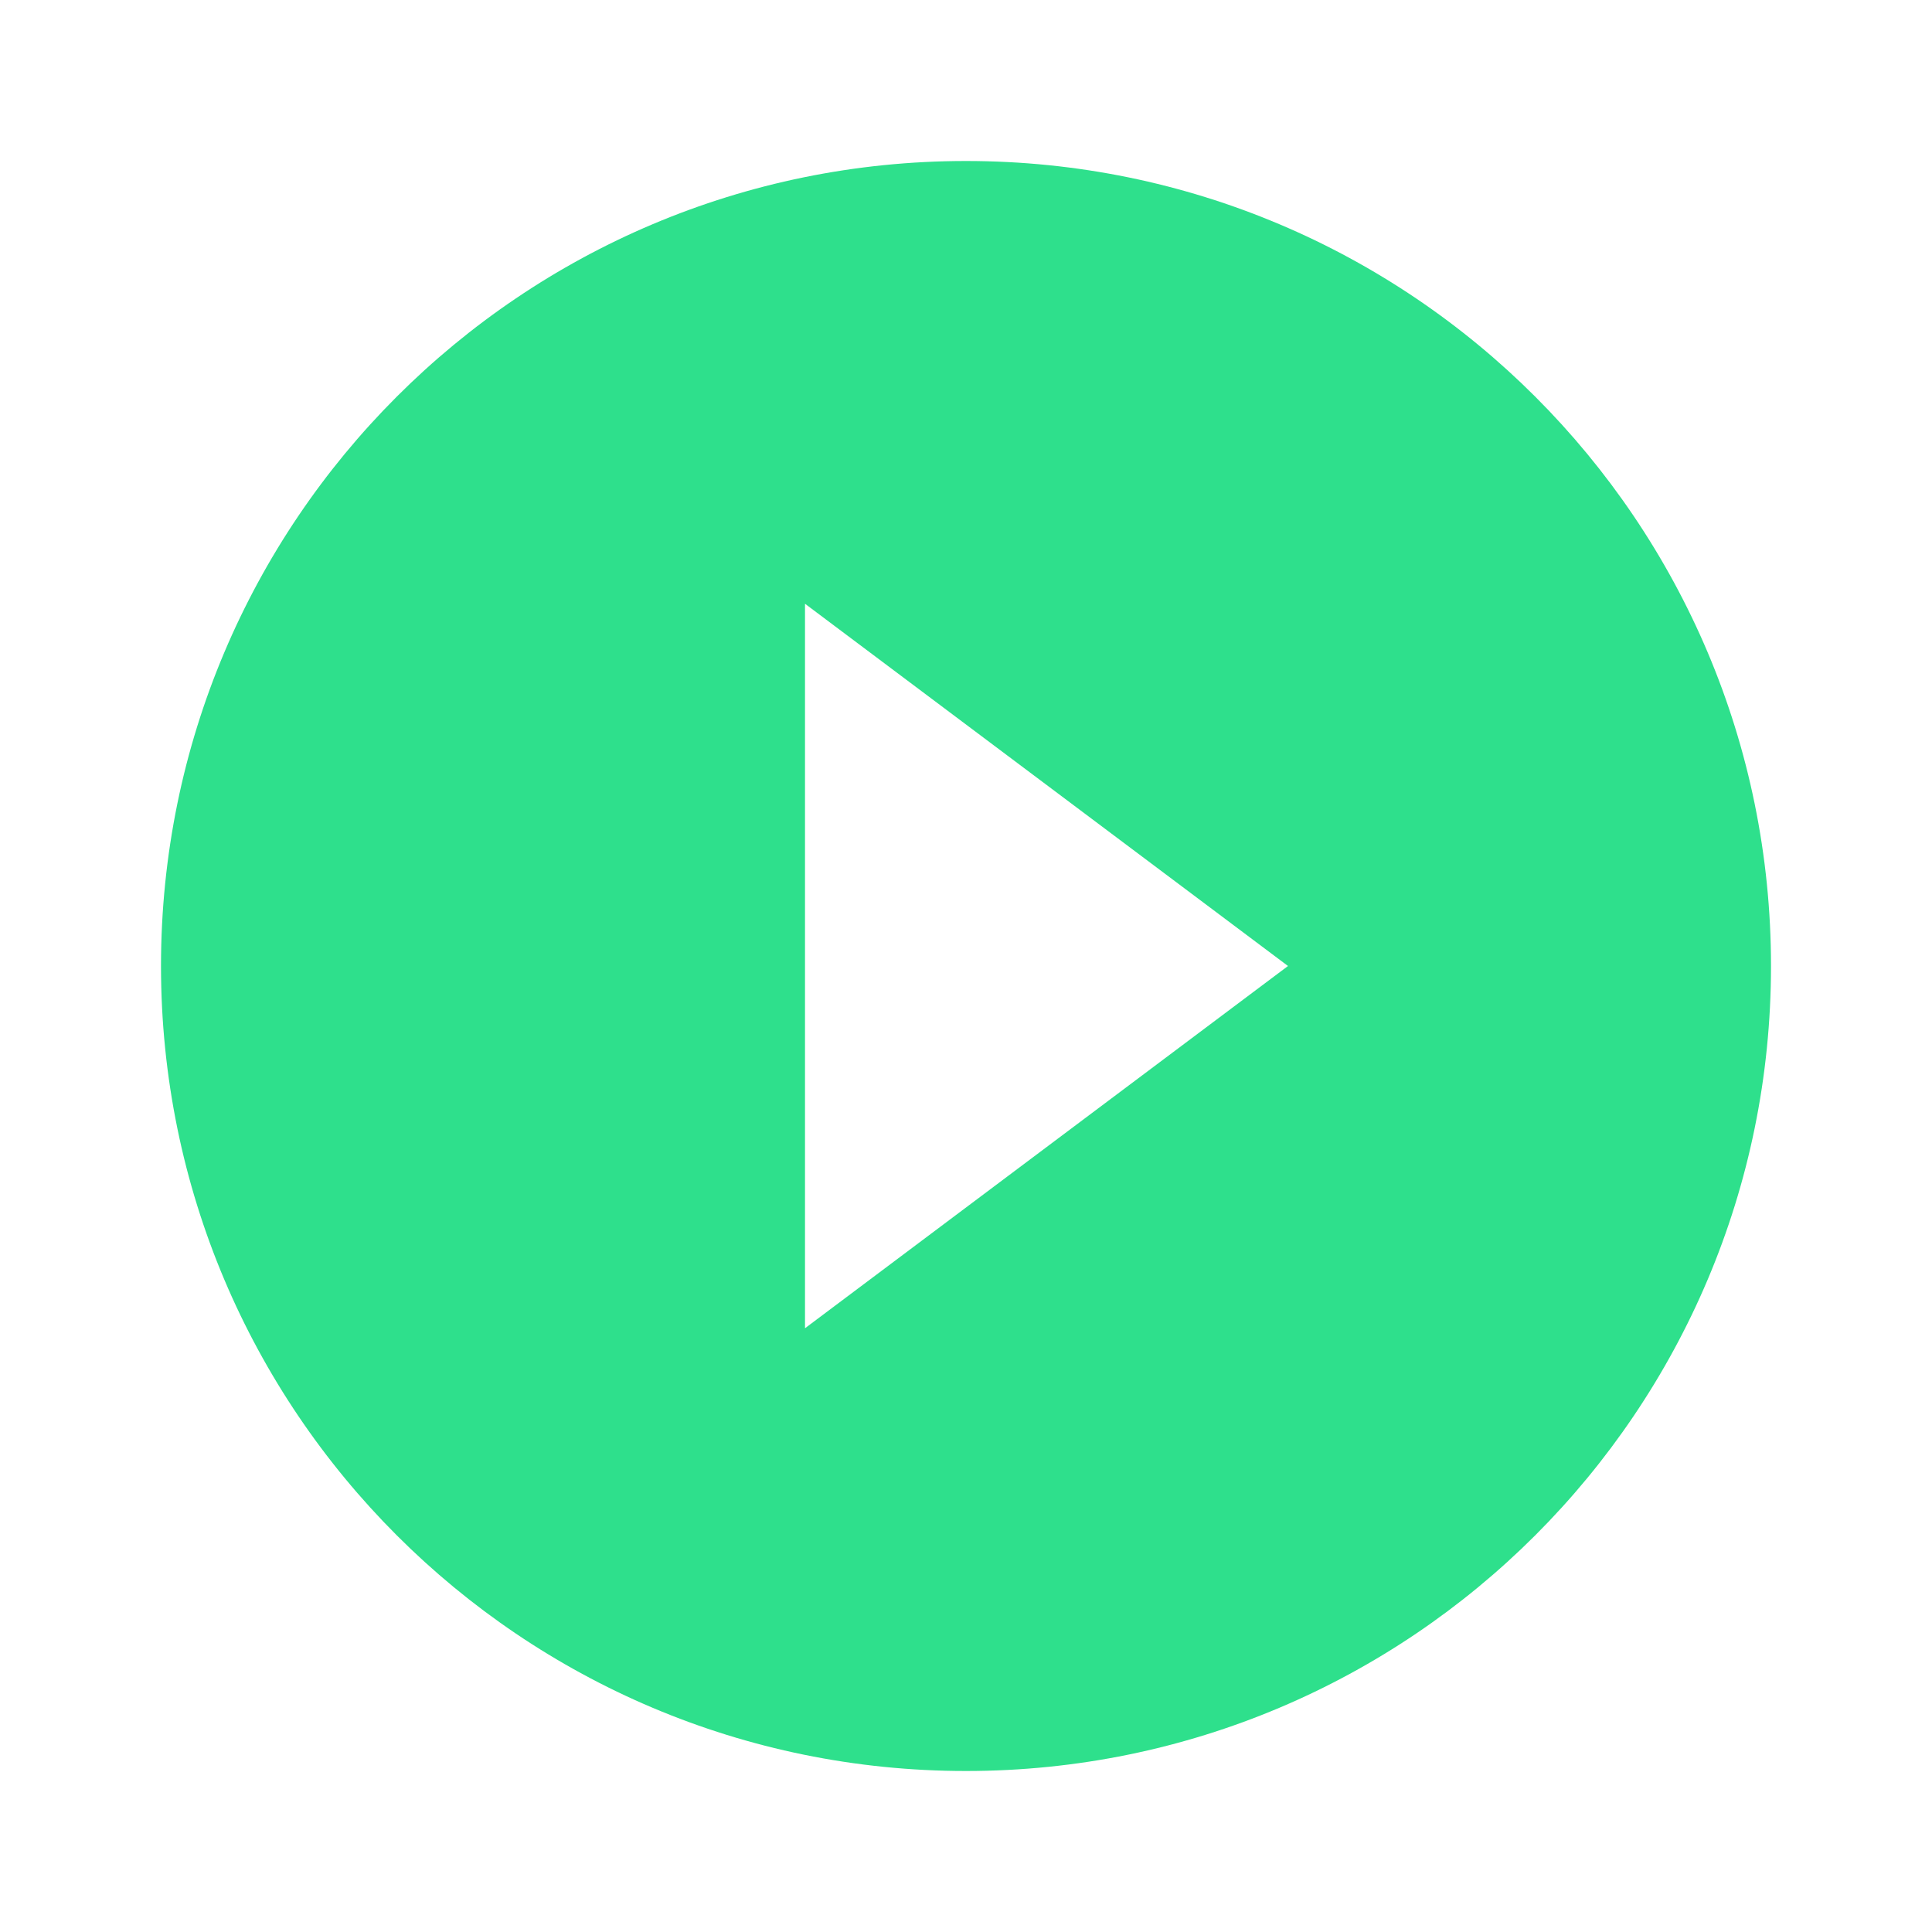 <svg xmlns="http://www.w3.org/2000/svg" viewBox="0 0 48 48" width="40" height="40" id="Play"><path fill="none" d="M0 0h48v48H0z"></path><path d="M24 4C12.95 4 4 12.95 4 24s8.95 20 20 20 20-8.95 20-20S35.05 4 24 4zm-4 29V15l12 9-12 9z" fill="#2ee08c" class="color000000 svgShape"></path></svg>